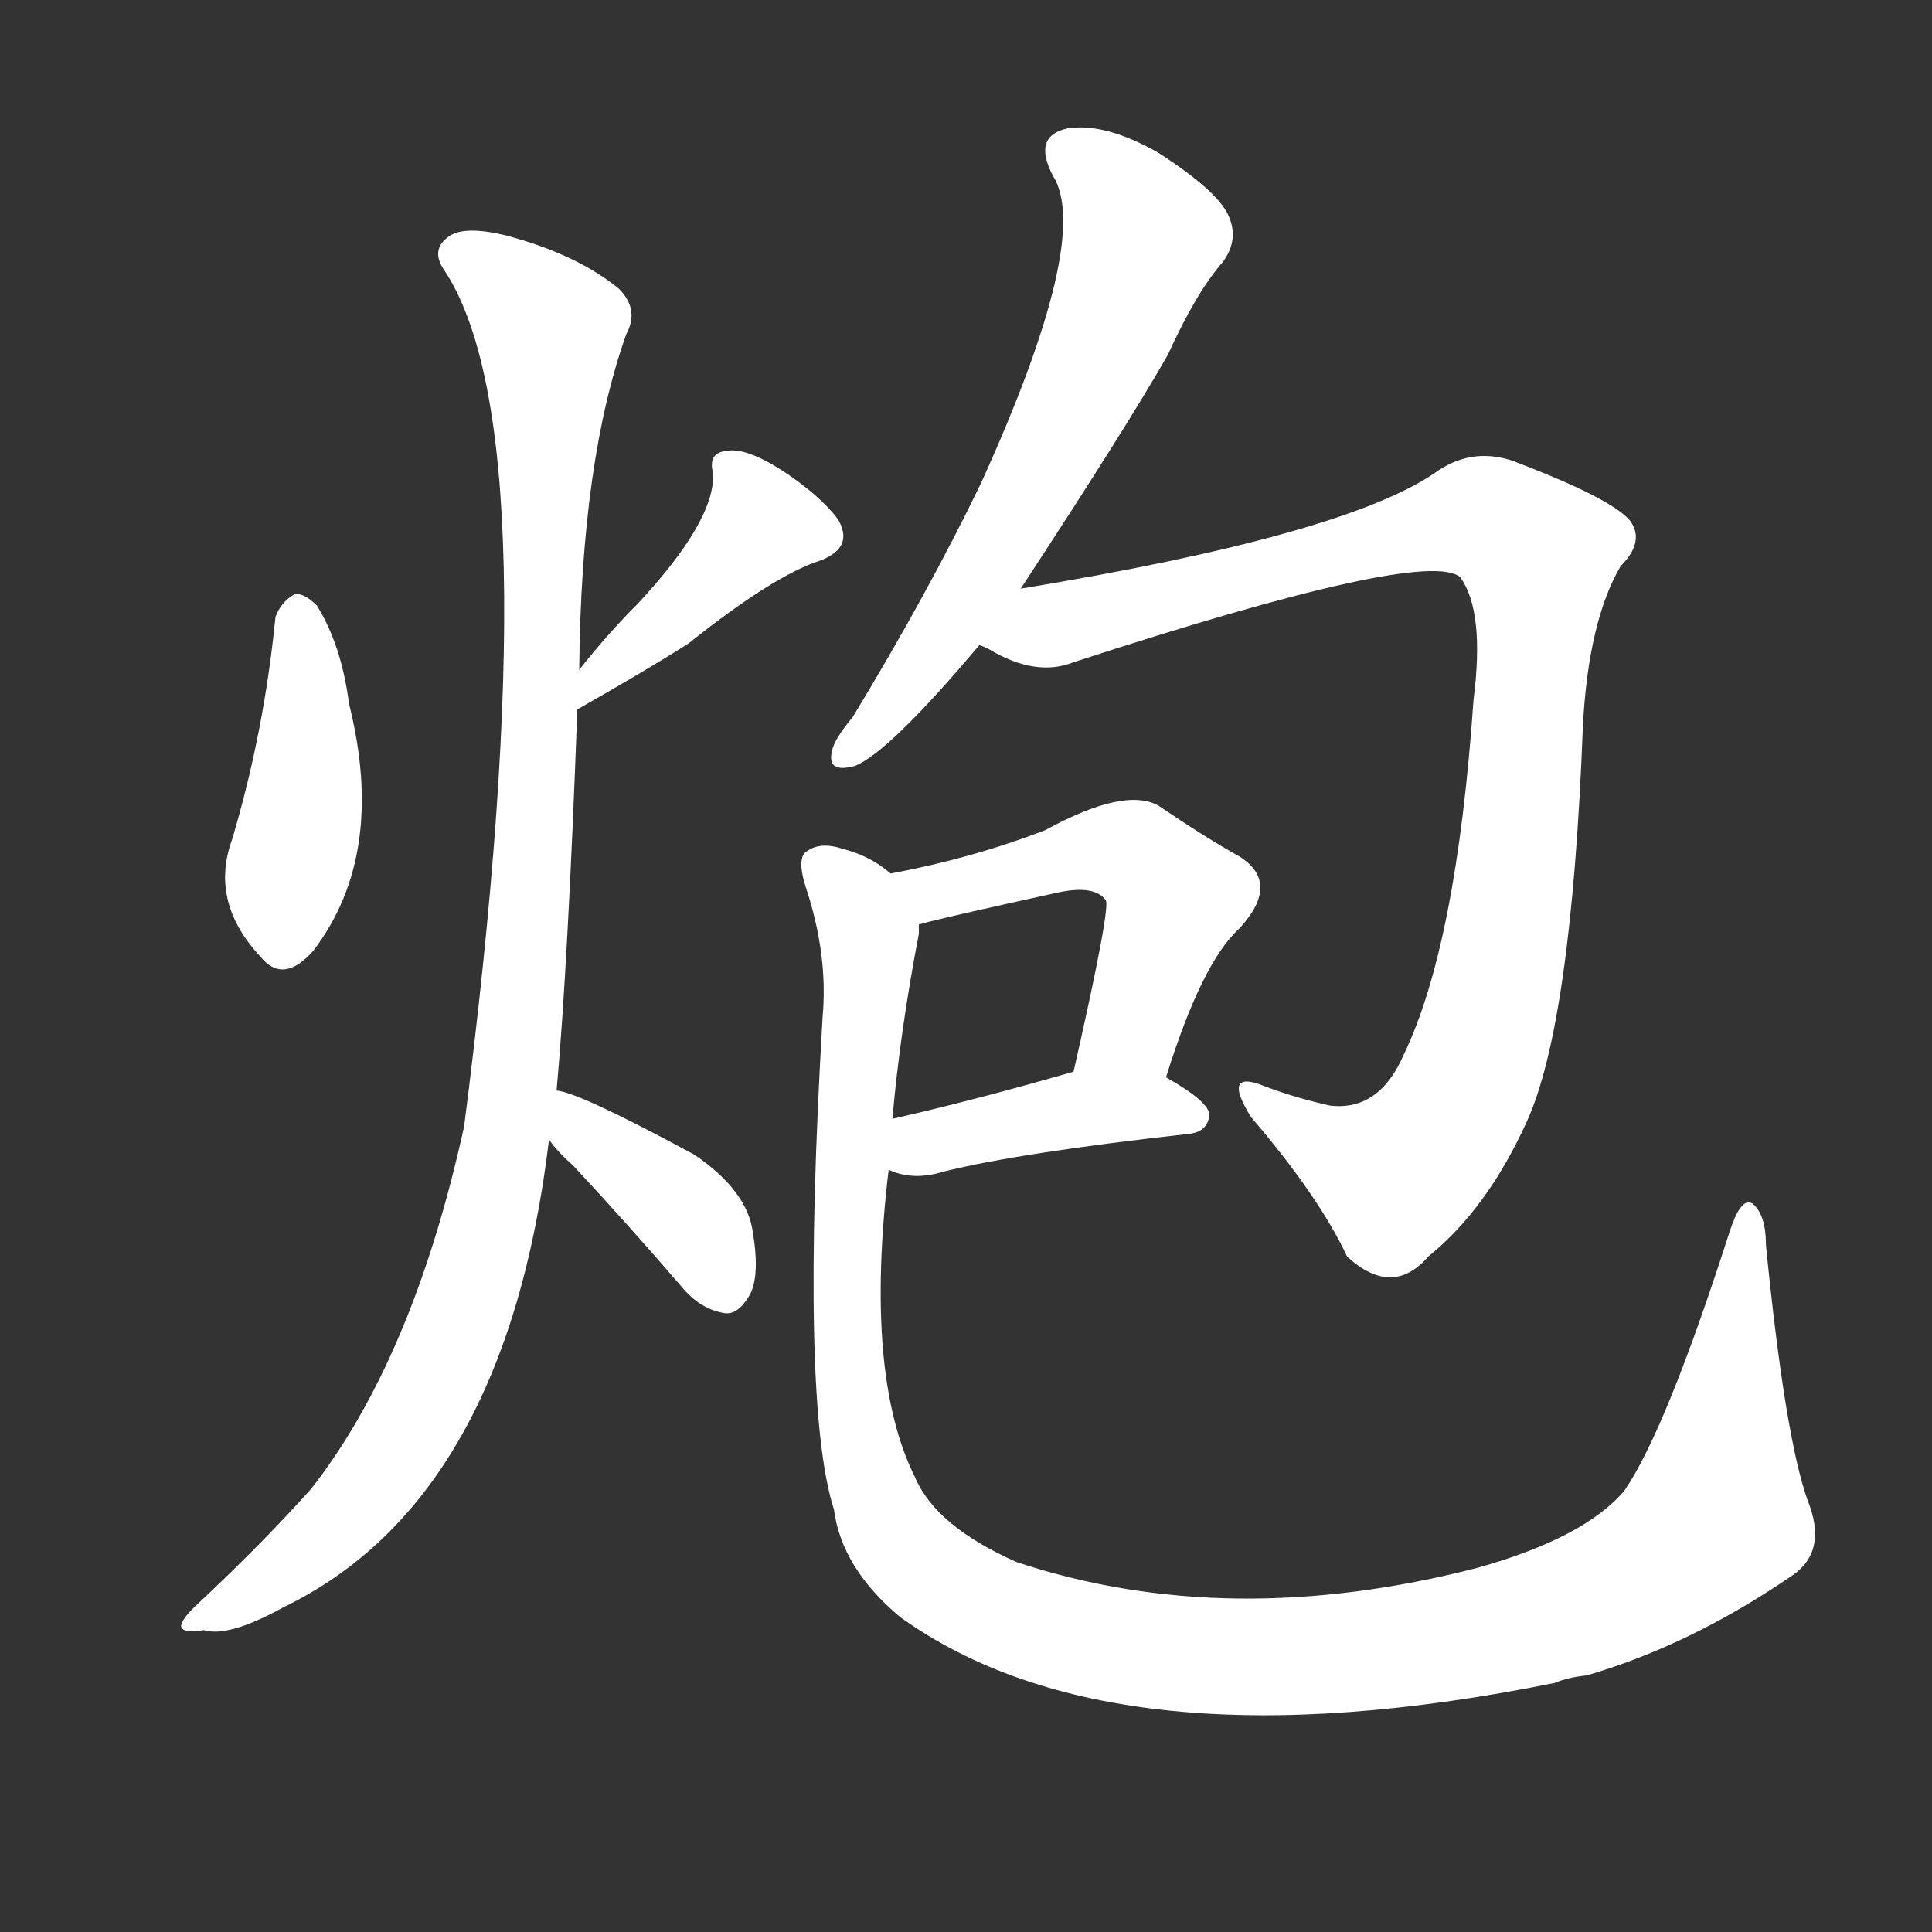 <svg version="1.1" viewBox="0 0 1024 1024" xmlns="http://www.w3.org/2000/svg">
  <rect x="0" y="0" width="1024" height="1024" fill="#333333" stroke="none"/>
  <g transform="scale(1, -1) translate(0, -900)">
    <style type="text/css">
        .stroke1 {fill: #FFFFFF;}
        .stroke2 {fill: #FFFFFF;}
        .stroke3 {fill: #FFFFFF;}
        .stroke4 {fill: #FFFFFF;}
        .stroke5 {fill: #FFFFFF;}
        .stroke6 {fill: #FFFFFF;}
        .stroke7 {fill: #FFFFFF;}
        .stroke8 {fill: #FFFFFF;}
        .stroke9 {fill: #FFFFFF;}
        .stroke10 {fill: #FFFFFF;}
        .stroke11 {fill: #FFFFFF;}
        .stroke12 {fill: #FFFFFF;}
        .stroke13 {fill: #FFFFFF;}
        .stroke14 {fill: #FFFFFF;}
        .stroke15 {fill: #FFFFFF;}
        .stroke16 {fill: #FFFFFF;}
        .stroke17 {fill: #FFFFFF;}
        .stroke18 {fill: #FFFFFF;}
        .stroke19 {fill: #FFFFFF;}
        .stroke20 {fill: #FFFFFF;}
        text {
            font-family: Helvetica;
            font-size: 50px;
            fill: #FFFFFF;}
            paint-order: stroke;
            stroke: #000000;
            stroke-width: 4px;
            stroke-linecap: butt;
            stroke-linejoin: miter;
            font-weight: 800;
        }
    </style>

    <path d="M 146 573 Q 140 512 123 455 Q 111 422 138 393 Q 150 378 166 396 Q 205 447 185 527 Q 181 558 168 579 Q 161 586 156 585 Q 149 581 146 573 Z" class="stroke1"/>
    <path d="M 306 524 Q 343 545 365 559 Q 410 595 435 603 Q 453 610 444 625 Q 434 638 414 651 Q 395 663 385 661 Q 375 660 378 649 Q 379 624 338 580 Q 322 564 307 545 C 288 522 280 509 306 524 Z" class="stroke2"/>
    <path d="M 295 322 Q 301 388 306 524 L 307 545 Q 308 656 332 723 Q 339 736 328 747 Q 306 765 269 775 Q 245 781 237 774 Q 228 767 236 756 Q 293 668 246 303 Q 219 180 165 111 Q 140 83 106 51 Q 96 42 96 38 Q 97 34 108 36 Q 121 32 150 48 Q 268 105 291 296 L 295 322 Z" class="stroke3"/>
    <path d="M 291 296 Q 295 290 304 282 Q 332 252 363 216 Q 372 206 384 204 Q 391 203 397 213 Q 403 223 399 247 Q 396 269 368 288 Q 307 321 295 322 C 266 328 273 320 291 296 Z" class="stroke4"/>
    <path d="M 541 588 Q 598 675 619 712 Q 634 745 648 761 Q 657 773 651 786 Q 645 799 614 819 Q 586 835 566 832 Q 547 828 558 807 Q 579 774 520 644 Q 492 586 452 520 Q 442 508 441 502 Q 438 490 453 494 Q 471 501 519 558 L 541 588 Z" class="stroke5"/>
    <path d="M 519 558 Q 520 558 524 556 Q 549 541 569 549 Q 756 610 774 594 Q 787 576 781 529 Q 772 399 744 341 Q 731 311 705 314 Q 687 318 671 324 Q 647 334 663 308 Q 699 266 714 234 Q 738 212 757 234 Q 788 259 809 305 Q 833 357 839 516 Q 842 571 859 600 Q 872 613 864 624 Q 854 636 801 656 Q 779 663 760 649 Q 711 616 541 588 C 511 583 492 570 519 558 Z" class="stroke6"/>
    <path d="M 618 329 Q 637 390 657 408 Q 679 432 657 446 Q 639 456 614 473 Q 596 483 554 460 Q 515 445 472 437 C 443 431 458 402 487 410 Q 497 413 561 427 Q 580 431 586 423 Q 589 420 569 332 C 562 303 609 300 618 329 Z" class="stroke7"/>
    <path d="M 471 280 Q 484 274 500 279 Q 540 289 630 299 Q 640 300 641 309 Q 641 316 618 329 C 598 340 598 340 569 332 Q 517 317 473 307 C 444 300 443 290 471 280 Z" class="stroke8"/>
    <path d="M 958 105 Q 946 139 936 240 Q 936 256 929 262 Q 923 266 917 248 Q 883 142 861 110 Q 840 85 783 69 Q 651 35 539 72 Q 496 91 485 117 Q 458 171 471 280 L 473 307 Q 477 353 487 405 Q 487 408 487 410 C 490 428 490 428 472 437 Q 462 446 447 450 Q 435 454 428 449 Q 422 446 427 430 Q 439 394 436 361 Q 424 156 442 100 Q 446 69 477 43 Q 591 -39 824 8 Q 831 11 841 12 Q 896 28 950 65 Q 969 78 958 105 Z" class="stroke9"/>
</g></svg>